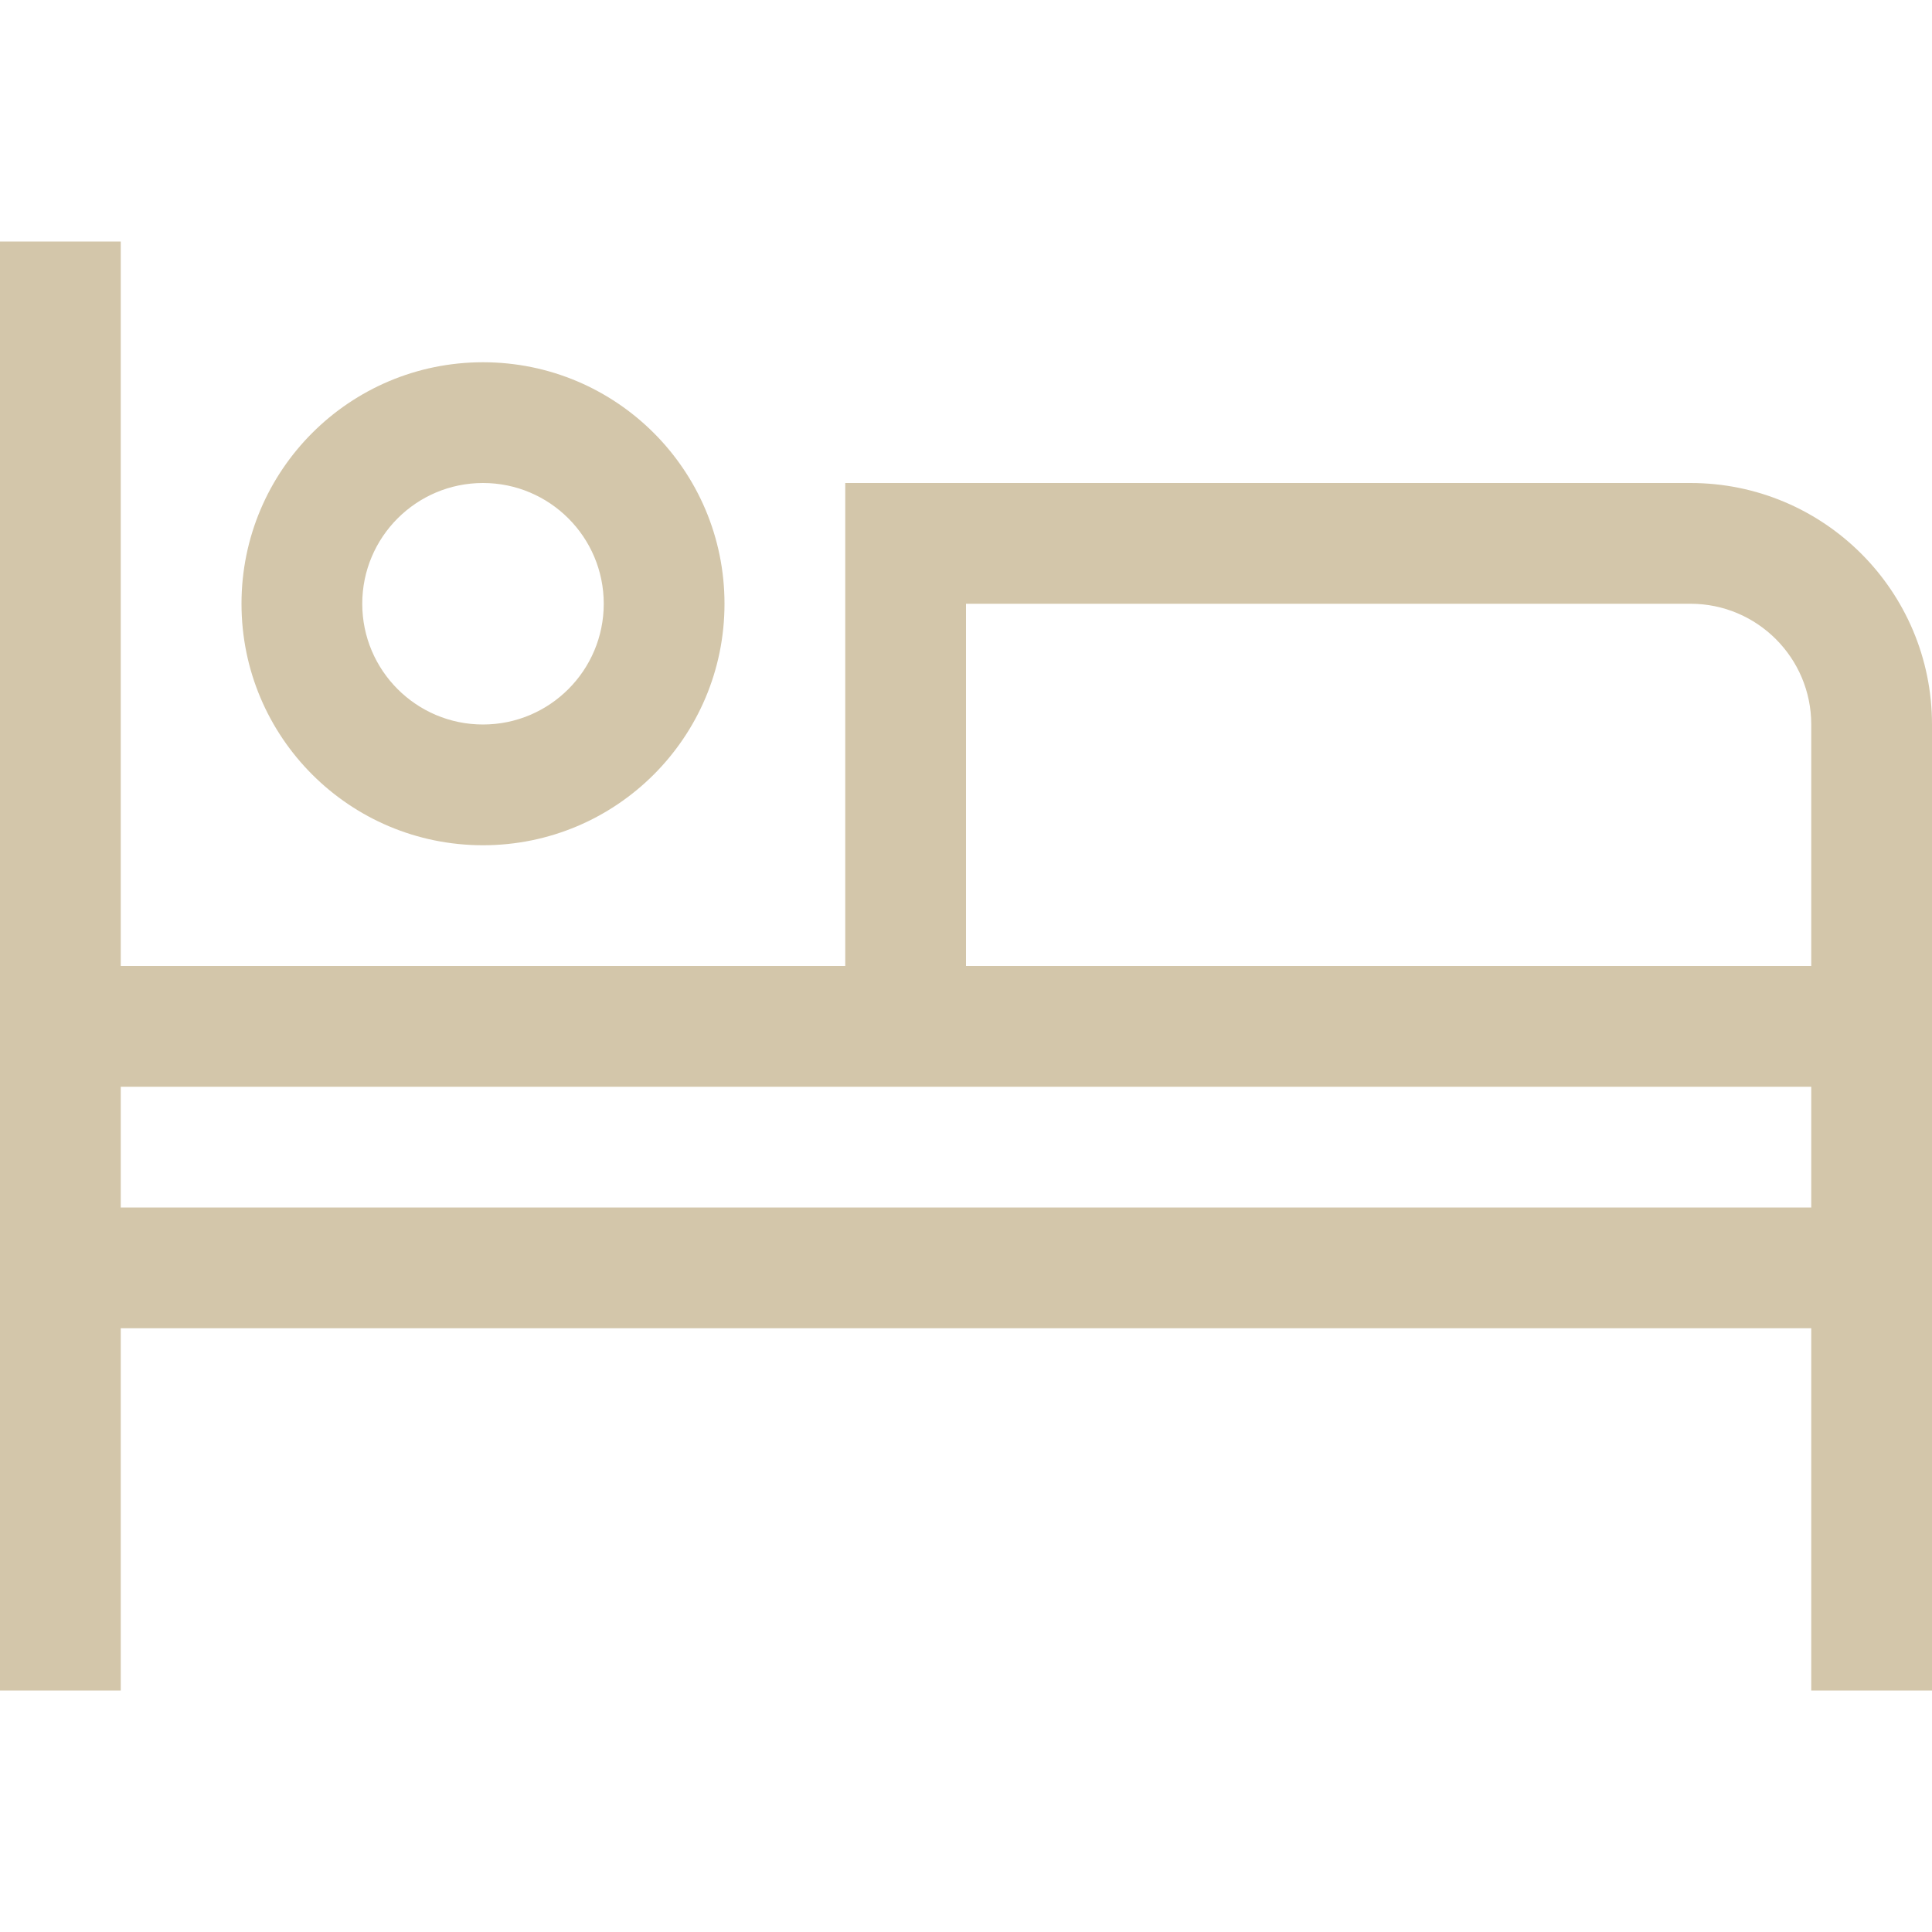 <svg width="16" height="16" version="1.1" viewBox="0 0 16 16" xmlns="http://www.w3.org/2000/svg">
 <path d="m0 2v12h1v-3h14v3h1v-8c0-1.105-0.895-2-2-2h-7v4h-6v-6zm4 1c-1.105 0-2 0.895-2 2s0.895 2 2 2 2-0.895 2-2-0.895-2-2-2zm0 1c0.552 0 1 0.448 1 1s-0.448 1-1 1-1-0.448-1-1 0.448-1 1-1zm4 1h6c0.552 0 1 0.448 1 1v2h-7zm-7 4h14v1h-14z" fill="#D3C6AA"/>
</svg>
